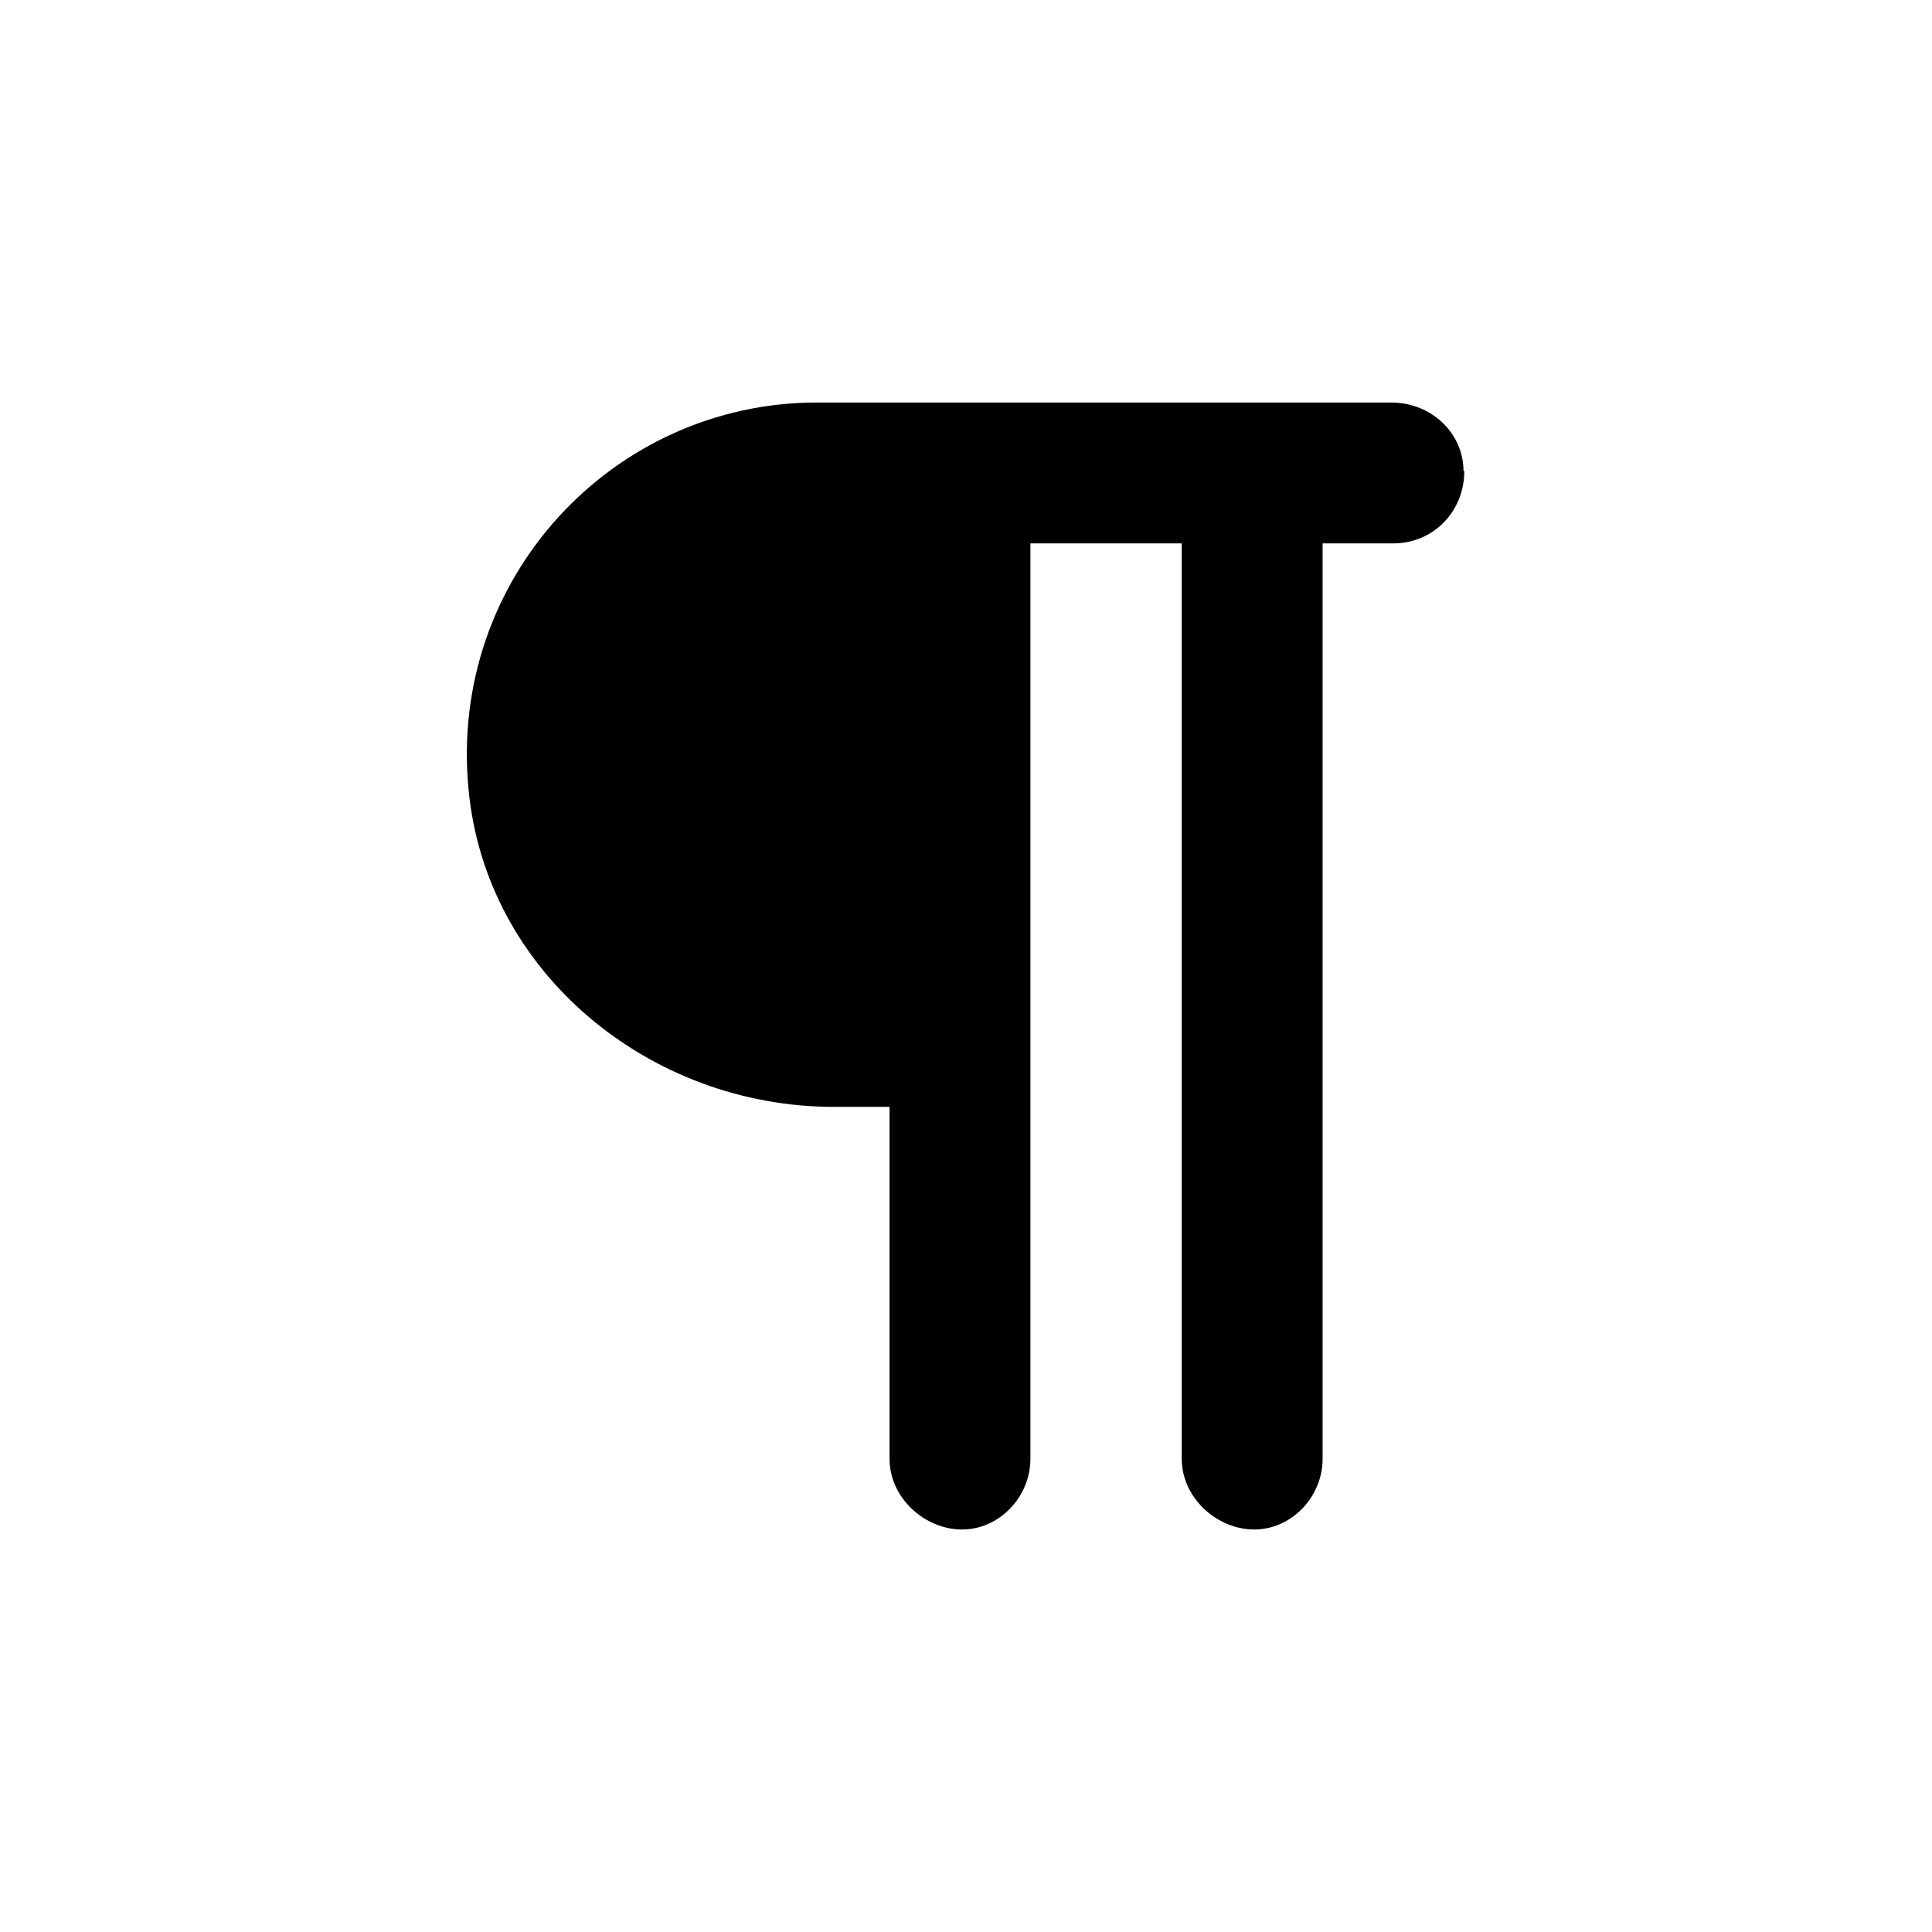 <?xml version="1.0" encoding="UTF-8"?><svg id="a" xmlns="http://www.w3.org/2000/svg" viewBox="0 0 24 24"><path d="M18.19,5.85c0,.51-.39,.9-.88,.9h-.88v11.37c0,.48-.39,.88-.85,.88s-.9-.39-.9-.88V6.75h-1.88v11.37c0,.48-.39,.88-.85,.88s-.9-.39-.9-.88v-4.37h-.69c-2.29,0-4.33-1.67-4.54-3.95-.25-2.61,1.79-4.8,4.33-4.8h7.13c.51,0,.9,.39,.9,.85Z"/></svg>